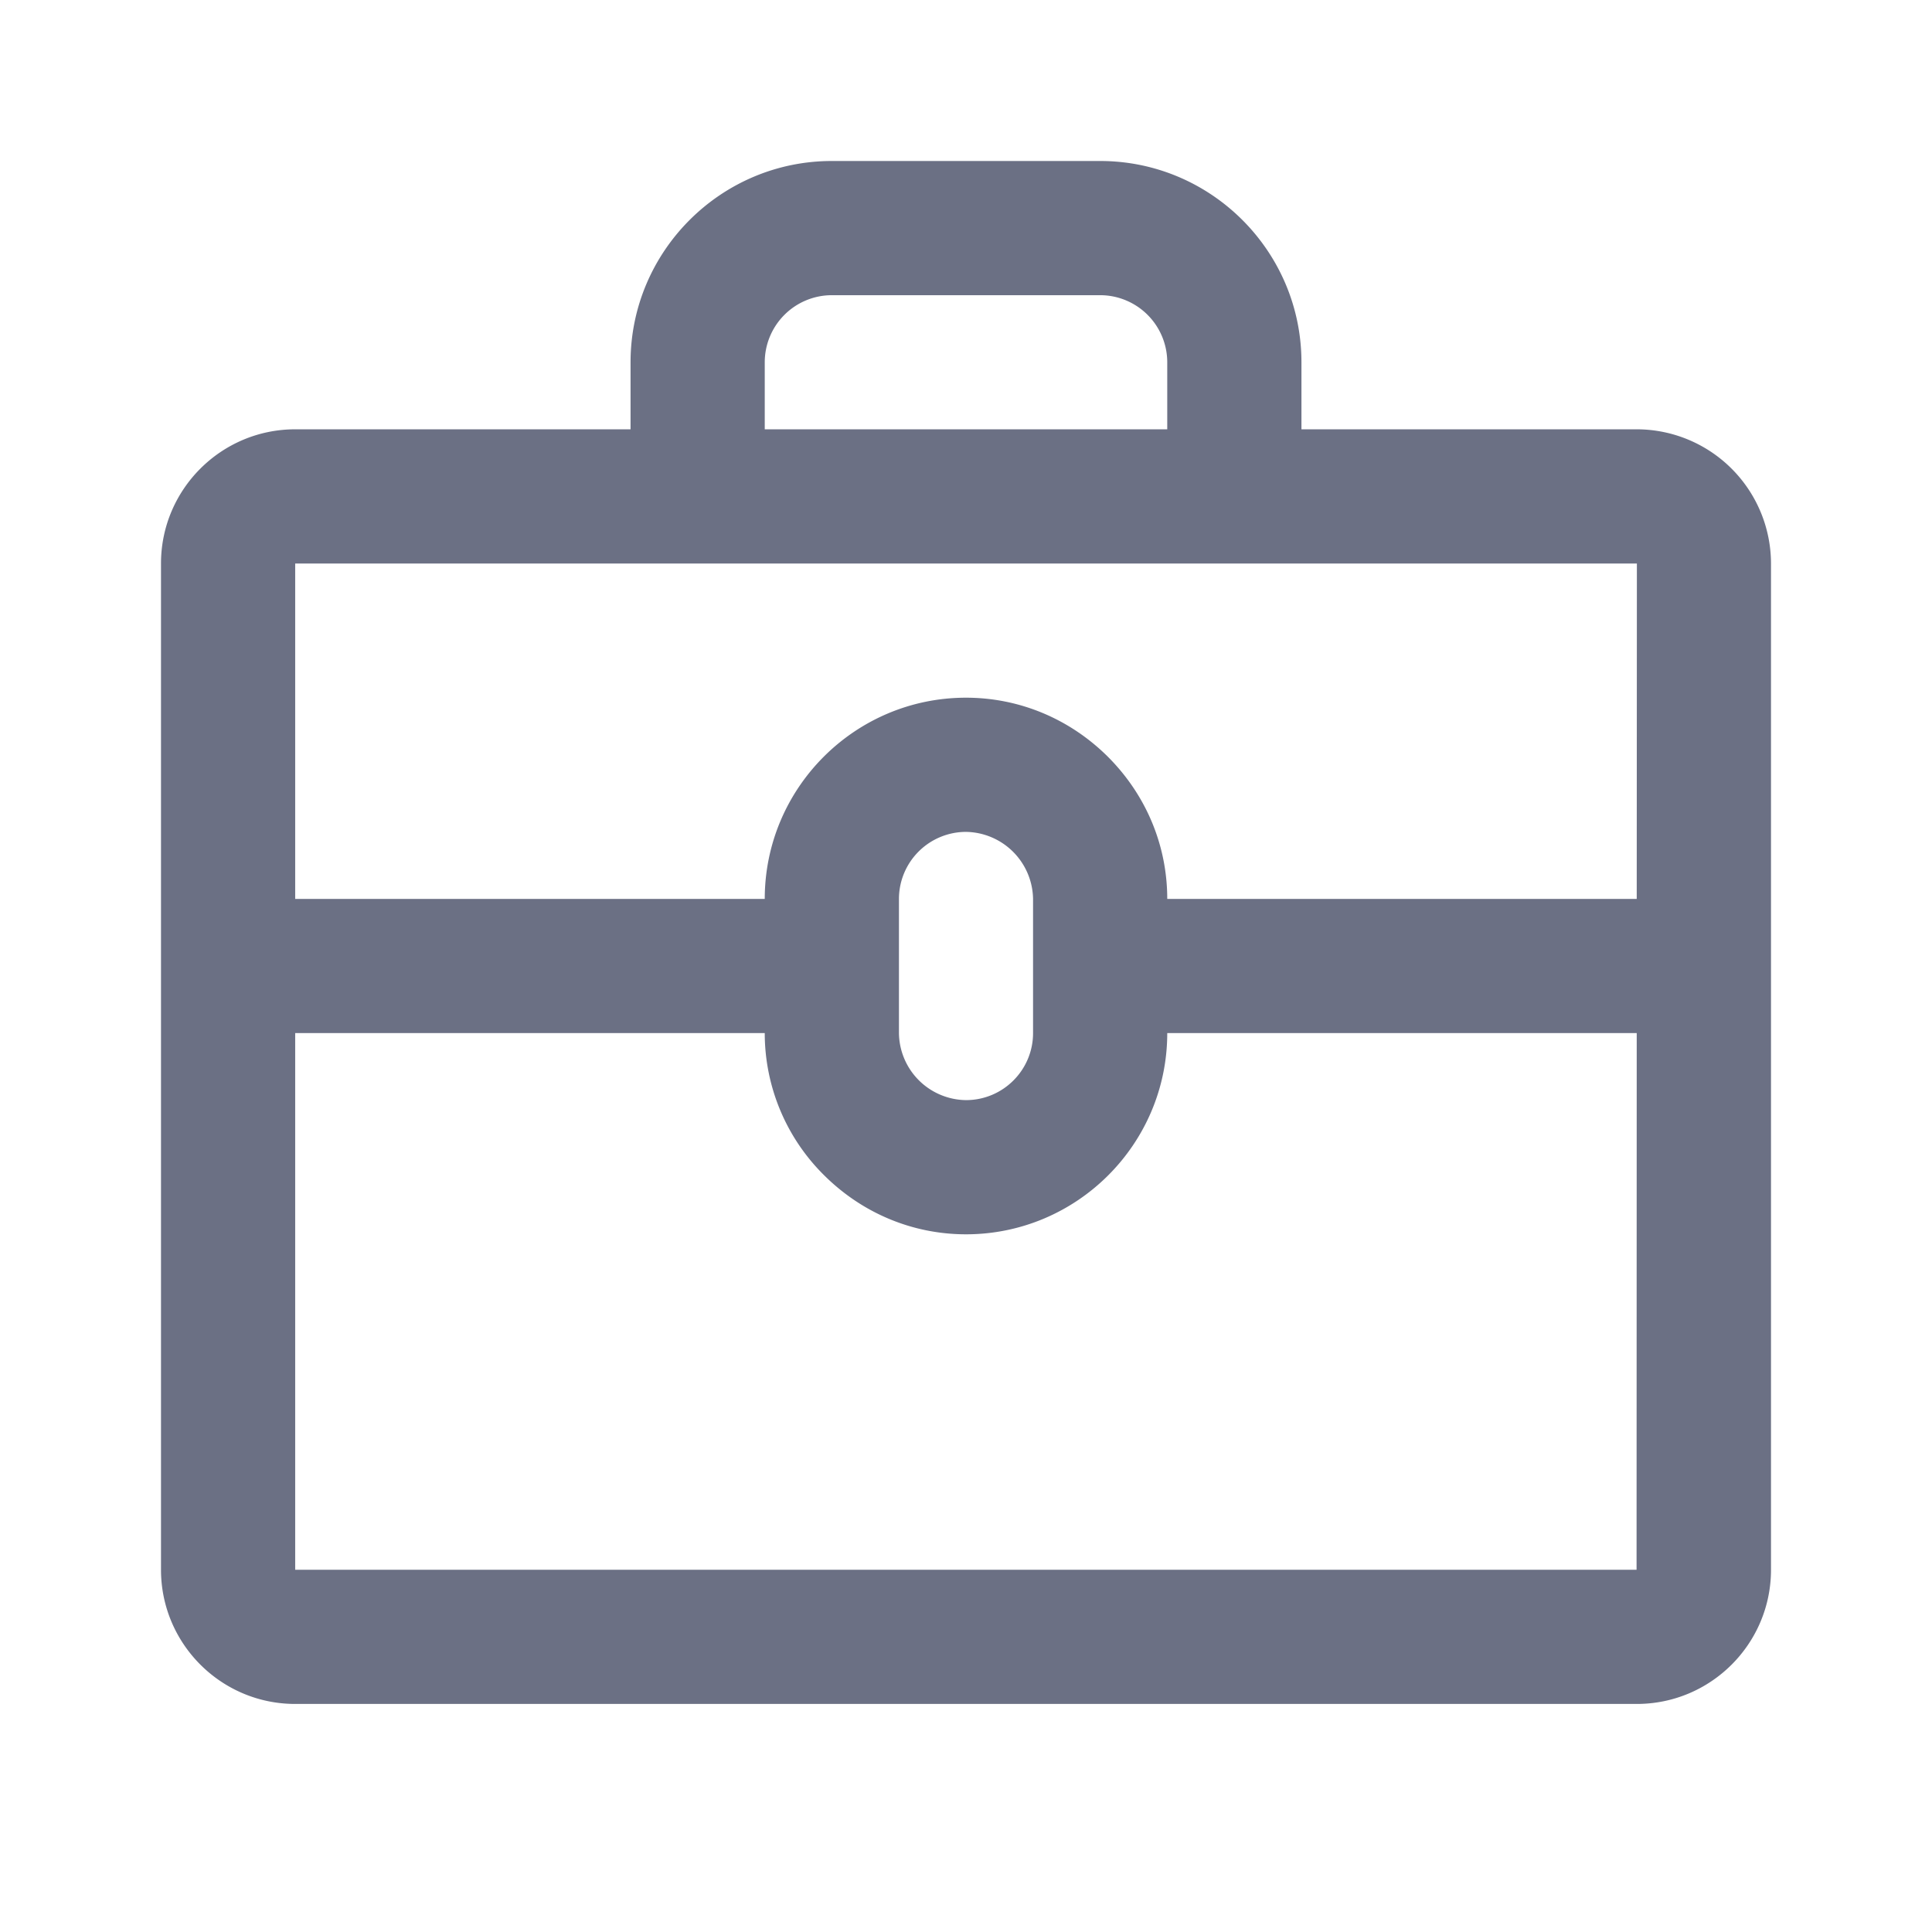 <svg xmlns="http://www.w3.org/2000/svg" fill="none" viewBox="0 0 24 24"><path fill="#6B7084" fill-rule="evenodd" d="M20.333 21.167H3.667C2.747 21.167 2 20.419 2 19.5V7c0-.92.748-1.667 1.667-1.667h4.166V4.5c0-1.378 1.122-2.5 2.5-2.5h3.334c1.378 0 2.5 1.122 2.5 2.5v.833h4.166A1.67 1.67 0 0 1 22 7v12.5c0 .92-.748 1.667-1.667 1.667ZM3.667 19.5H20.33l.002-6.667H14.5c0 1.379-1.122 2.5-2.5 2.5-.66 0-1.286-.26-1.762-.733a2.482 2.482 0 0 1-.738-1.767H3.667V19.5Zm7.5-6.667a.843.843 0 0 0 .833.833c.46 0 .833-.373.833-.833v-1.666a.846.846 0 0 0-.833-.833.834.834 0 0 0-.833.833v1.666ZM14.5 4.5a.834.834 0 0 0-.833-.833h-3.334A.834.834 0 0 0 9.5 4.5v.833h5V4.5ZM3.667 7v4.167H9.5c0-1.379 1.122-2.5 2.5-2.5.66 0 1.286.26 1.762.733.477.477.738 1.104.738 1.767h5.832L20.334 7H3.667Z" clip-rule="evenodd"/></svg>